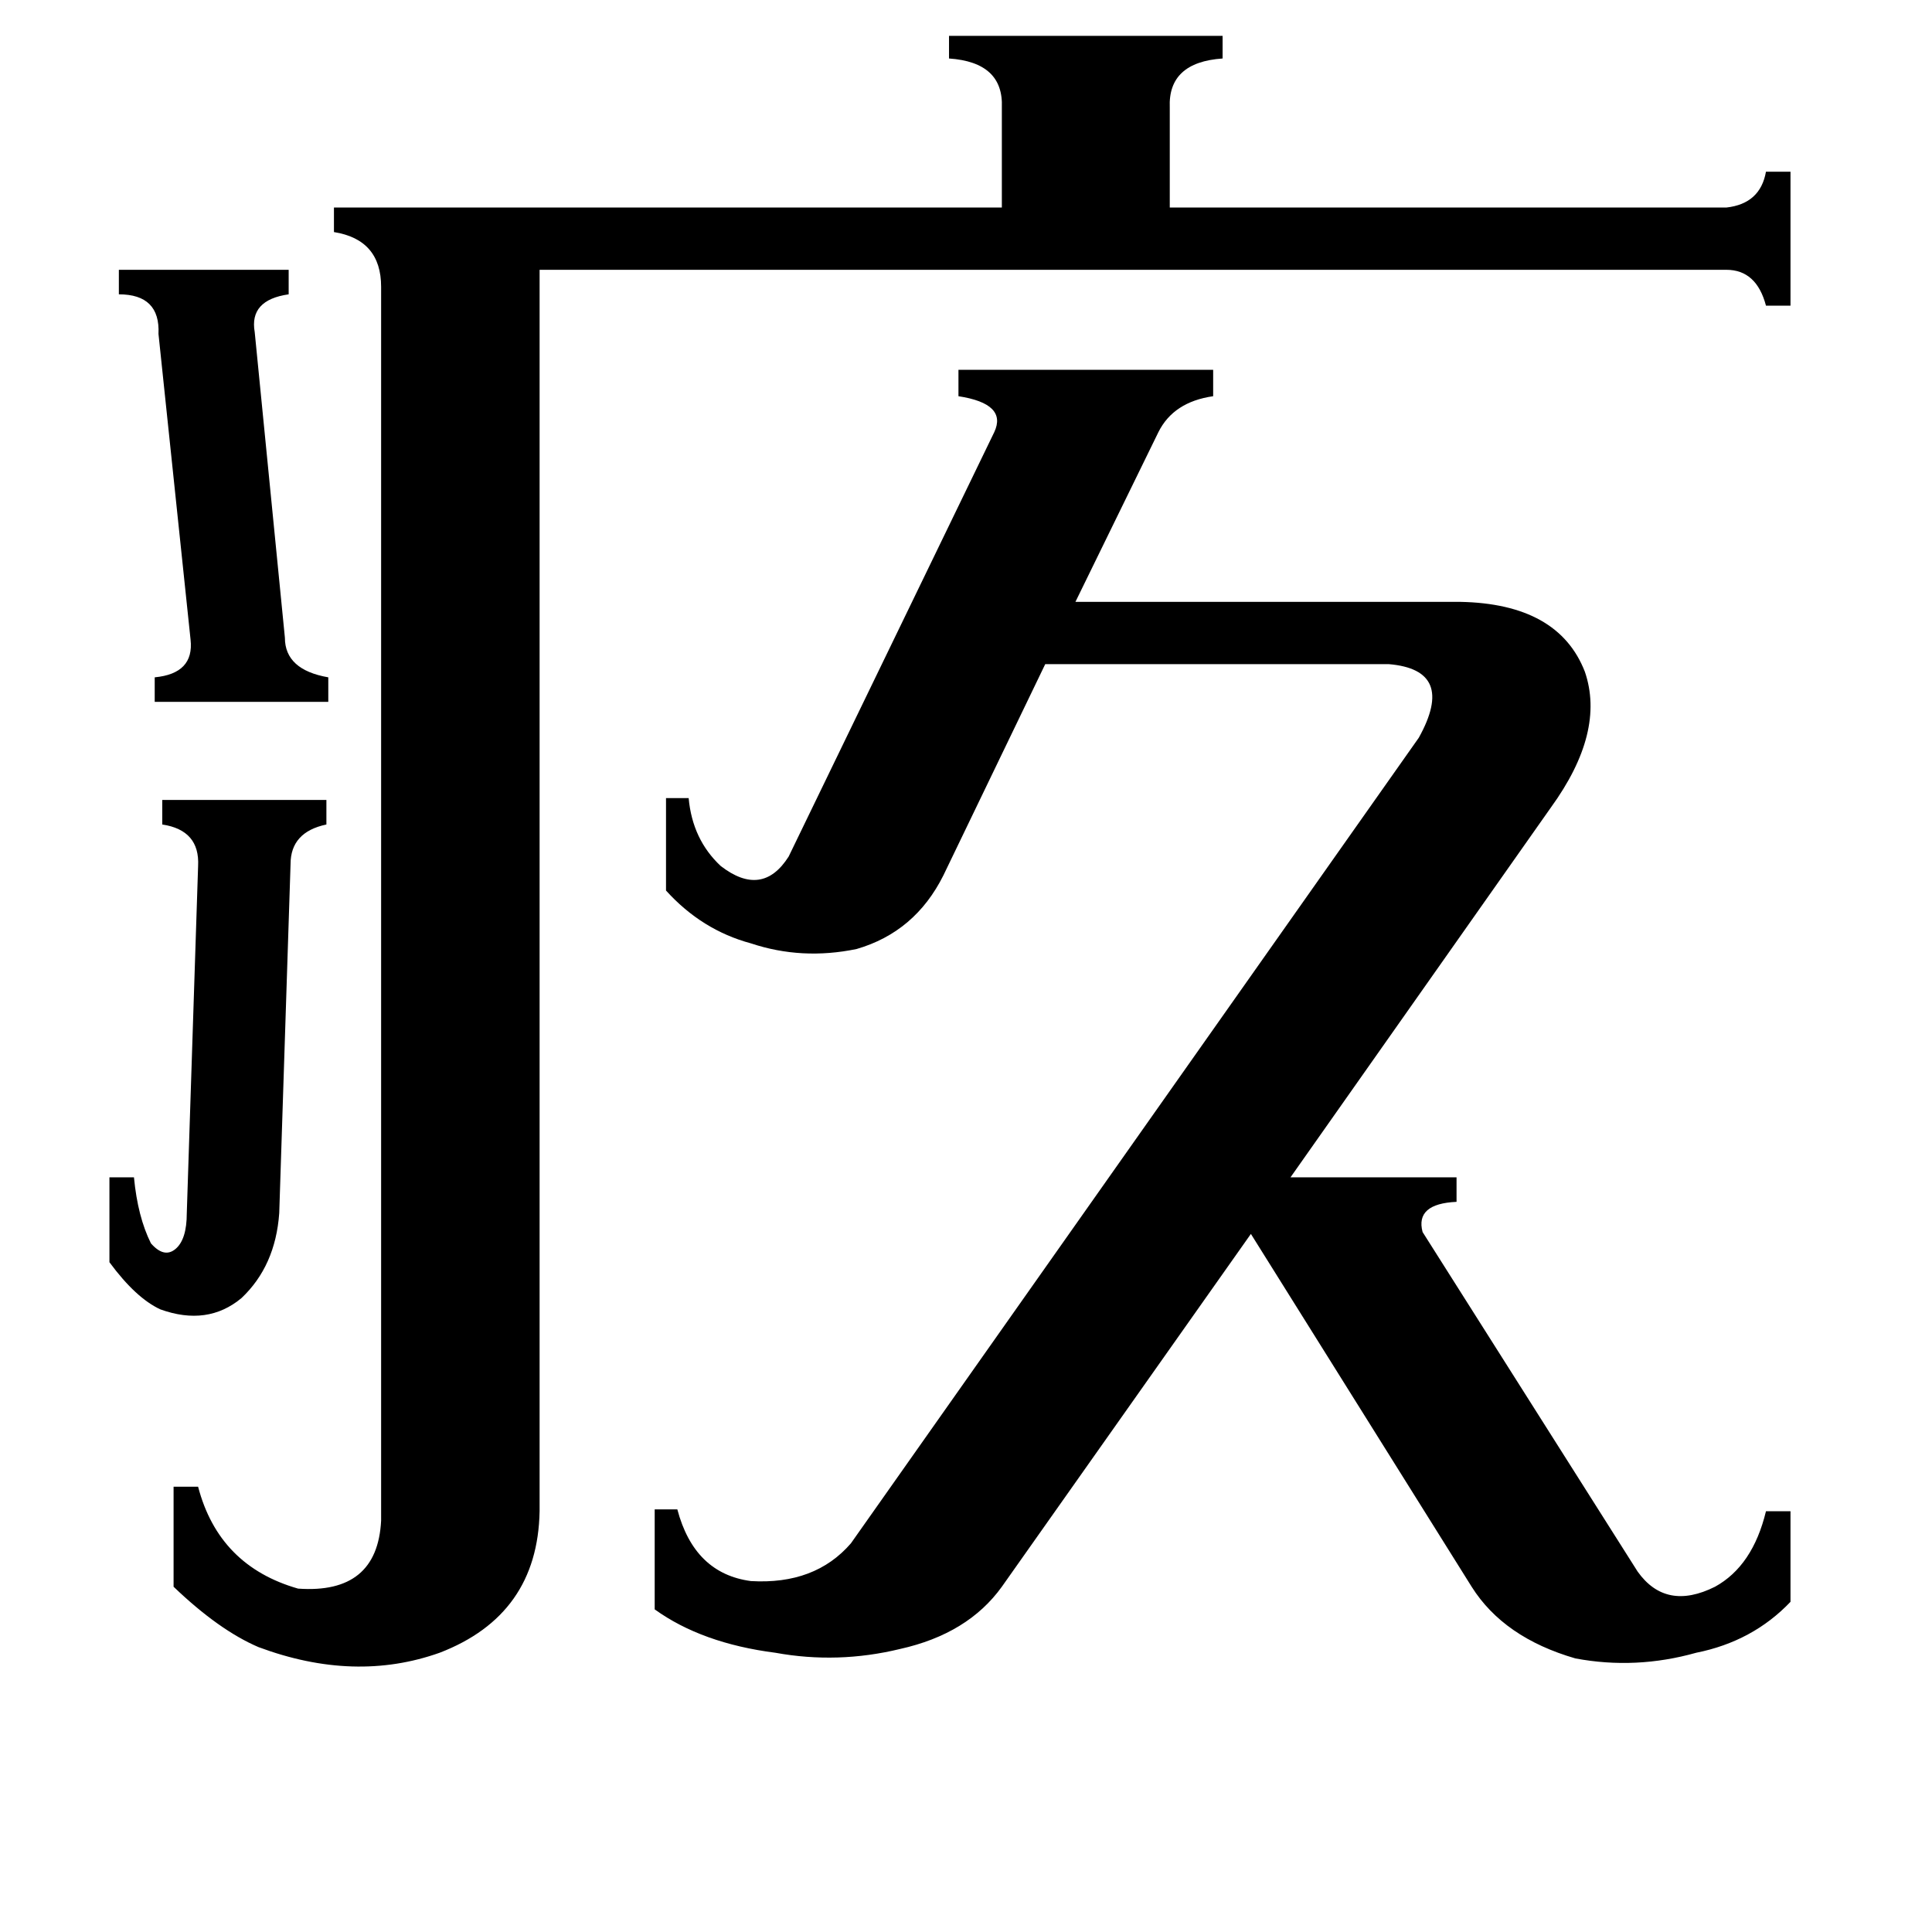 <svg xmlns="http://www.w3.org/2000/svg" viewBox="0 -800 1024 1024">
	<path fill="#000000" d="M63 -657H153V-644Q132 -641 135 -624L151 -462Q151 -445 174 -441V-428H82V-441Q103 -443 101 -461L84 -623Q85 -644 63 -644ZM58 -176H71Q73 -155 80 -141Q87 -133 93 -138Q99 -143 99 -157L105 -341Q106 -360 86 -363V-376H173V-363Q154 -359 154 -342L148 -157Q146 -129 128 -112Q110 -97 85 -106Q72 -112 58 -131ZM915 -690Q933 -692 936 -709H949V-638H936Q931 -657 915 -657H286V1Q285 56 233 76Q188 92 137 73Q116 64 92 41V-12H105Q116 30 158 42Q200 45 202 6V-648Q202 -673 177 -677V-690H531V-743Q532 -767 503 -769V-781H648V-769Q619 -767 620 -743V-690ZM500 -336Q485 -306 454 -297Q425 -291 398 -300Q372 -307 353 -328V-377H365Q367 -355 382 -341Q404 -324 418 -346L527 -571Q534 -586 508 -590V-604H643V-590Q622 -587 614 -571L570 -481H774Q826 -480 840 -444Q851 -412 822 -372L684 -176H772V-163Q750 -162 754 -147L868 33Q883 54 909 41Q929 30 936 1H949V49Q929 70 899 76Q867 85 835 79Q797 68 780 41L663 -146L531 41Q513 66 477 74Q444 82 411 76Q372 71 347 53V0H359Q368 34 398 38Q432 40 451 18L752 -409Q772 -445 736 -448H554Z"/>
</svg>